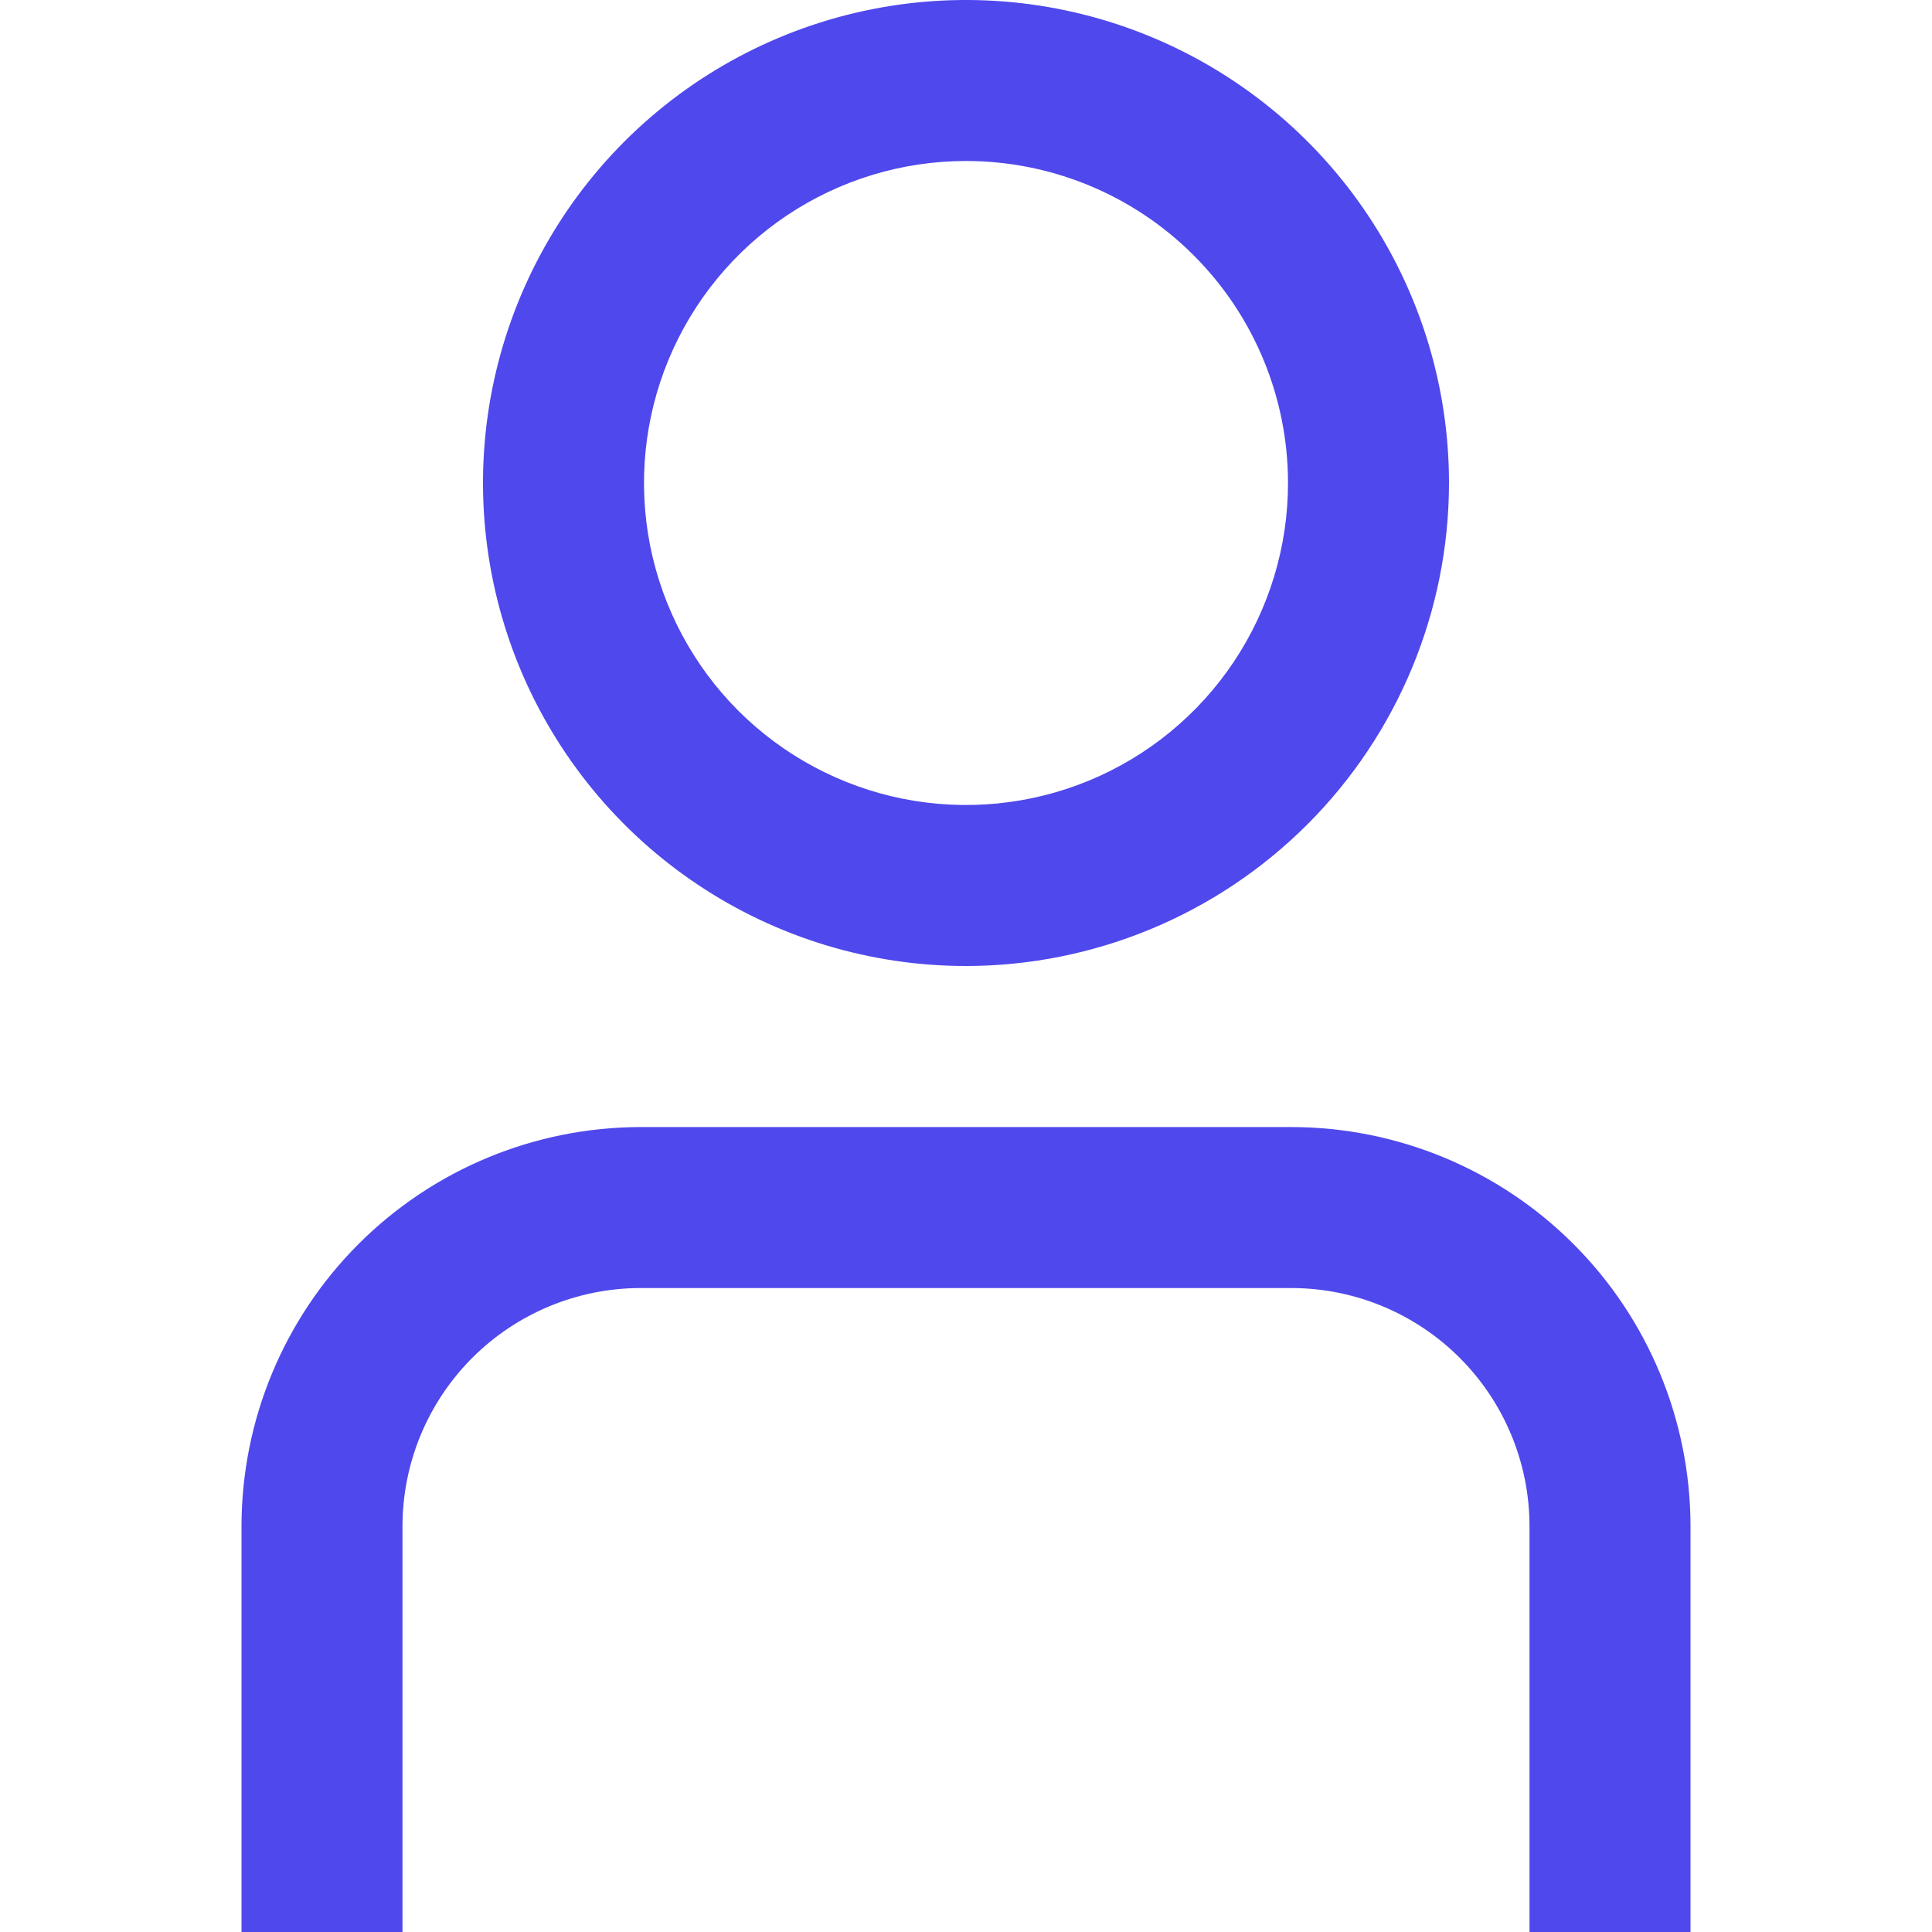<svg width="64" height="64" viewBox="0 0 64 64" fill="none" xmlns="http://www.w3.org/2000/svg">
<g clip-path="url(#clip0_947_68605)">
<path d="M56 64.002H50.667V50.554C50.665 48.463 49.833 46.459 48.355 44.98C46.876 43.502 44.872 42.67 42.781 42.668H21.219C19.128 42.67 17.124 43.502 15.645 44.98C14.167 46.459 13.335 48.463 13.333 50.554V64.002H8V50.554C8.004 47.049 9.398 43.689 11.876 41.211C14.354 38.733 17.714 37.339 21.219 37.335H42.781C46.286 37.339 49.646 38.733 52.124 41.211C54.602 43.689 55.996 47.049 56 50.554V64.002Z" fill="#4F48EC"/>
<path d="M32 32C28.835 32 25.742 31.062 23.111 29.303C20.48 27.545 18.429 25.047 17.218 22.123C16.007 19.199 15.69 15.982 16.307 12.879C16.925 9.775 18.449 6.924 20.686 4.686C22.924 2.449 25.775 0.925 28.879 0.307C31.982 -0.31 35.199 0.007 38.123 1.218C41.047 2.429 43.545 4.48 45.303 7.111C47.062 9.742 48 12.835 48 16C47.996 20.242 46.309 24.309 43.309 27.309C40.309 30.309 36.242 31.996 32 32V32ZM32 5.333C29.89 5.333 27.828 5.959 26.074 7.131C24.32 8.303 22.953 9.969 22.145 11.918C21.338 13.867 21.127 16.012 21.538 18.081C21.95 20.15 22.966 22.051 24.457 23.543C25.949 25.034 27.85 26.05 29.919 26.462C31.988 26.873 34.133 26.662 36.082 25.855C38.031 25.047 39.697 23.68 40.869 21.926C42.041 20.172 42.667 18.11 42.667 16C42.667 13.171 41.543 10.458 39.542 8.458C37.542 6.457 34.829 5.333 32 5.333Z" fill="#4F48EC"/>
</g>
<defs>
<clipPath id="clip0_947_68605">
<rect width="64" height="64" fill="white"/>
</clipPath>
</defs>
</svg>
